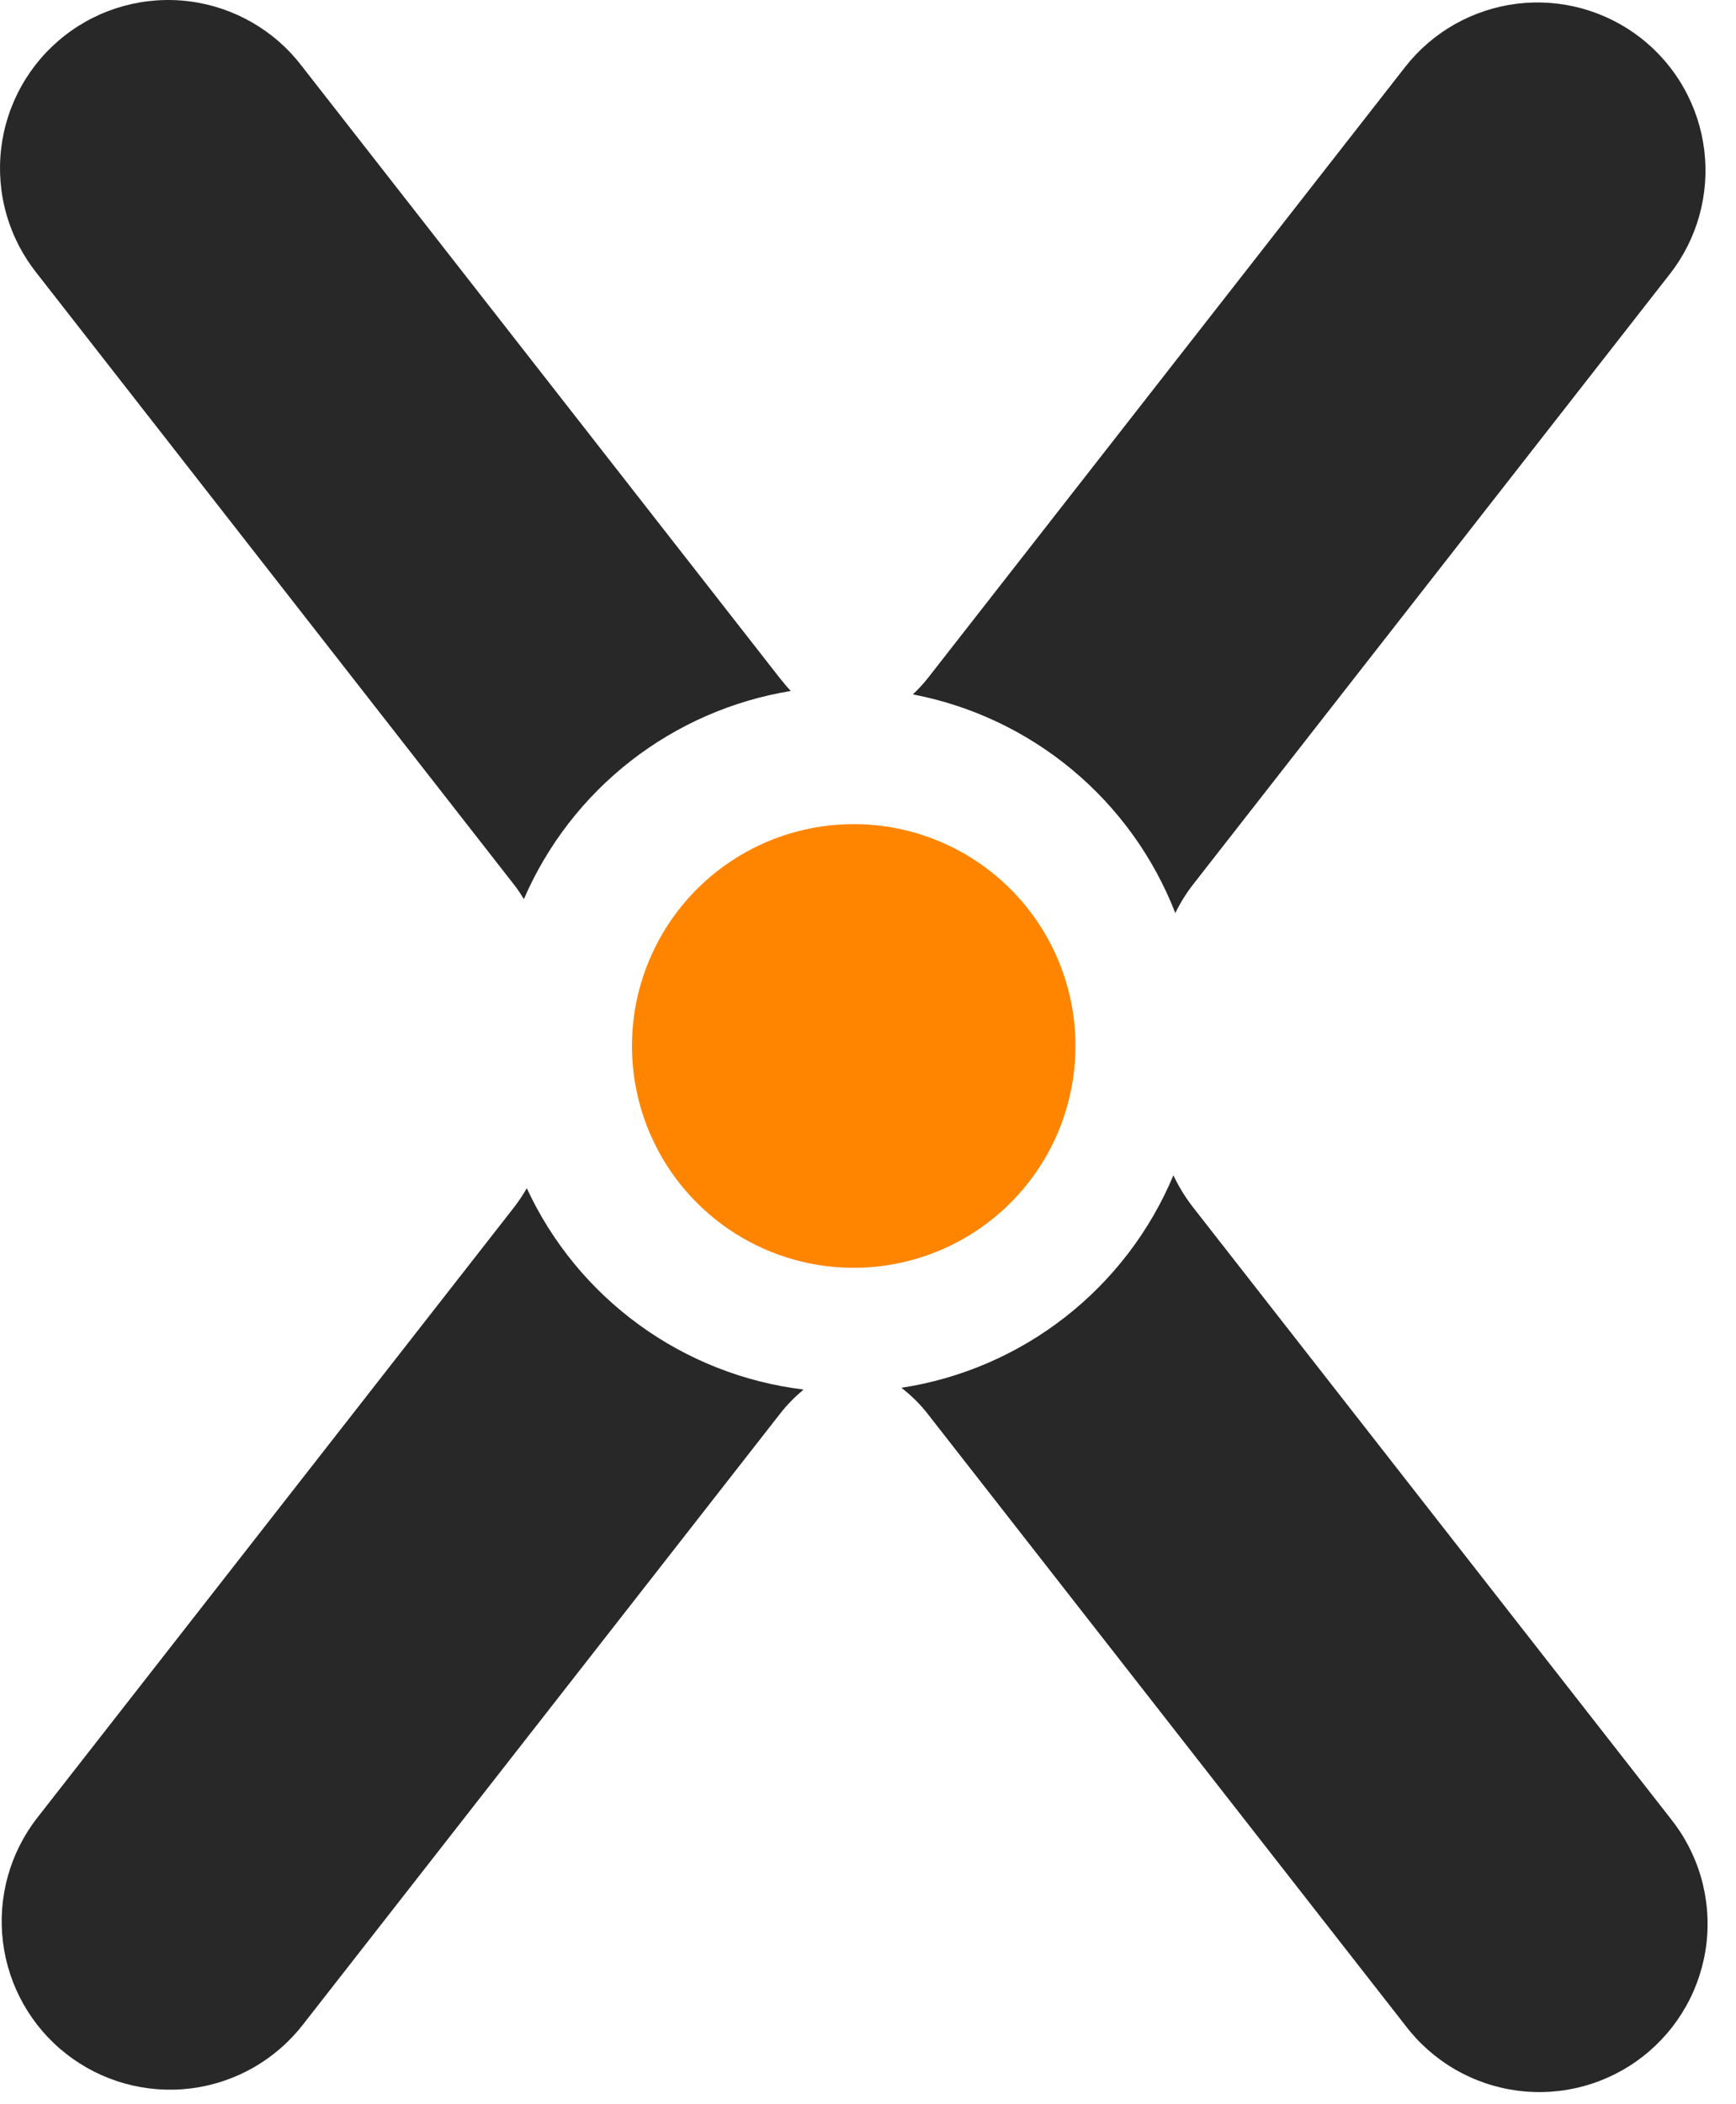 <svg width="52" height="63" viewBox="0 0 52 63" fill="none" xmlns="http://www.w3.org/2000/svg">
<path d="M1.111 8.194C0.693 7.673 0.382 7.075 0.197 6.433C0.012 5.791 -0.043 5.119 0.034 4.456C0.111 3.792 0.319 3.151 0.647 2.569C0.974 1.987 1.414 1.475 1.94 1.065C2.467 0.654 3.07 0.352 3.714 0.177C4.359 0.002 5.032 -0.044 5.694 0.043C6.356 0.13 6.994 0.348 7.571 0.683C8.149 1.019 8.653 1.466 9.056 1.999L23.336 20.277C23.445 20.417 23.567 20.563 23.687 20.691C21.939 20.977 20.29 21.697 18.892 22.787C17.495 23.876 16.394 25.3 15.691 26.926C15.6 26.768 15.498 26.617 15.385 26.475L1.111 8.194Z" fill="#282828"/>
<path d="M50.028 54.44C50.448 54.96 50.761 55.558 50.948 56.2C51.135 56.842 51.192 57.514 51.117 58.178C51.041 58.843 50.834 59.485 50.508 60.068C50.181 60.652 49.742 61.164 49.216 61.576C48.689 61.988 48.086 62.291 47.441 62.468C46.797 62.644 46.123 62.691 45.461 62.604C44.798 62.518 44.159 62.301 43.581 61.965C43.003 61.63 42.497 61.182 42.094 60.649L27.814 42.371C27.58 42.065 27.306 41.791 27 41.557C28.79 41.283 30.479 40.554 31.905 39.44C33.332 38.326 34.449 36.864 35.148 35.194C35.31 35.537 35.509 35.861 35.742 36.159L50.028 54.44Z" fill="#282828"/>
<path d="M24.053 41.626C23.791 41.844 23.553 42.09 23.345 42.36L9.065 60.638C8.241 61.691 7.033 62.375 5.706 62.538C4.379 62.7 3.041 62.329 1.988 61.506C0.934 60.683 0.251 59.474 0.088 58.147C-0.075 56.82 0.296 55.483 1.119 54.429L15.399 36.151C15.539 35.969 15.666 35.779 15.779 35.58C16.533 37.206 17.689 38.613 19.139 39.668C20.588 40.723 22.282 41.391 24.061 41.608" fill="#282828"/>
<path d="M27.349 20.788C27.514 20.633 27.668 20.465 27.808 20.286L42.088 2.008C42.495 1.487 43.001 1.051 43.576 0.726C44.151 0.401 44.785 0.192 45.441 0.111C46.097 0.031 46.762 0.08 47.399 0.257C48.036 0.434 48.632 0.734 49.153 1.141C49.673 1.548 50.109 2.053 50.434 2.629C50.76 3.204 50.968 3.838 51.049 4.494C51.129 5.149 51.08 5.815 50.903 6.452C50.727 7.089 50.426 7.684 50.019 8.205L35.739 26.483C35.532 26.749 35.353 27.037 35.205 27.34C34.556 25.673 33.495 24.198 32.12 23.053C30.746 21.908 29.103 21.131 27.346 20.794" fill="#282828"/>
<path d="M32.215 31.319C32.216 32.632 31.827 33.917 31.097 35.01C30.367 36.103 29.33 36.955 28.116 37.458C26.903 37.961 25.567 38.093 24.278 37.837C22.989 37.581 21.805 36.949 20.876 36.02C19.947 35.091 19.314 33.907 19.057 32.618C18.801 31.33 18.932 29.994 19.435 28.78C19.937 27.566 20.789 26.528 21.881 25.798C22.974 25.068 24.258 24.678 25.572 24.678C27.334 24.678 29.023 25.378 30.268 26.623C31.514 27.868 32.214 29.557 32.215 31.319Z" fill="#FF8500"/>
</svg>
